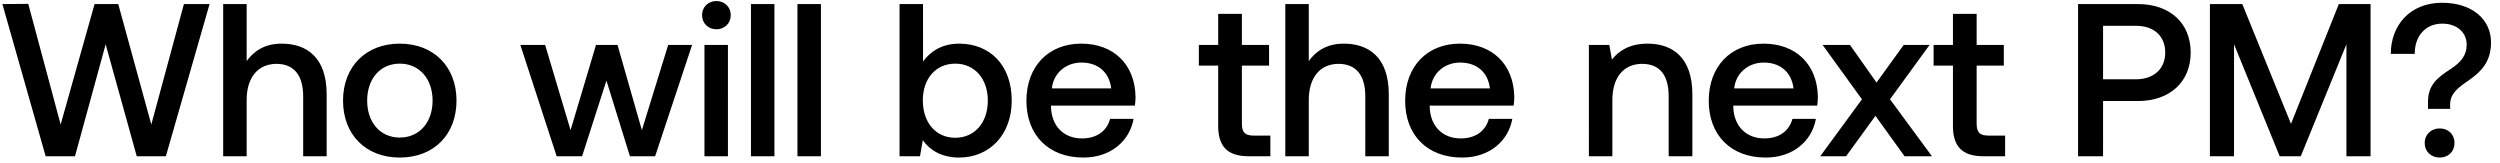 <svg width="184" height="12" viewBox="0 0 184 12" fill="none" xmlns="http://www.w3.org/2000/svg"><path d="M3.36 11.5h2.16l2.256-8.24 2.288 8.24h2.144L15.424.3h-1.888l-2.4 8.864L8.704.3H6.96L4.464 9.164 2.08.284.176.3 3.36 11.5zm17.37-8.288c-1.28 0-2.064.576-2.576 1.28V.3h-1.728v11.2h1.728V7.356c0-1.648.832-2.656 2.192-2.656 1.28 0 1.968.832 1.968 2.384V11.5h1.728V6.94c0-2.736-1.488-3.728-3.312-3.728zm8.693 8.384c2.496 0 4.176-1.68 4.176-4.192 0-2.496-1.68-4.192-4.176-4.192-2.496 0-4.176 1.696-4.176 4.192 0 2.512 1.68 4.192 4.176 4.192zm0-1.472c-1.456 0-2.4-1.136-2.4-2.72 0-1.584.944-2.72 2.4-2.72s2.416 1.136 2.416 2.72c0 1.584-.96 2.72-2.416 2.72zM40.97 11.5h1.872l1.792-5.568 1.728 5.568h1.856l2.72-8.192h-1.76L47.242 9.58 45.45 3.308h-1.584L41.994 9.58l-1.872-6.272h-1.824L40.97 11.5zm11.758-9.344c.592 0 1.056-.432 1.056-1.04 0-.608-.464-1.04-1.056-1.04-.592 0-1.056.432-1.056 1.04 0 .608.464 1.04 1.056 1.04zm-.88 9.344h1.728V3.308h-1.728V11.5zm3.422 0h1.728V.3H55.27v11.2zm3.422 0h1.728V.3h-1.728v11.2zm11.9-8.288c-1.265 0-2.113.576-2.657 1.312V.3h-1.728v11.2h1.504l.208-1.184c.512.736 1.392 1.28 2.672 1.28 2.24 0 3.872-1.68 3.872-4.192 0-2.64-1.632-4.192-3.872-4.192zm-.289 6.928c-1.44 0-2.384-1.136-2.384-2.752 0-1.584.944-2.704 2.384-2.704s2.4 1.12 2.4 2.72c0 1.616-.96 2.736-2.4 2.736zm9.433 1.456c2.032 0 3.408-1.232 3.696-2.848h-1.728c-.24.912-1.008 1.44-2.064 1.44-1.36 0-2.24-.912-2.288-2.304v-.112h6.176c.032-.224.048-.448.048-.656-.048-2.4-1.632-3.904-4-3.904-2.416 0-4.032 1.68-4.032 4.208 0 2.512 1.616 4.176 4.192 4.176zm-2.32-5.088c.128-1.168 1.072-1.904 2.176-1.904 1.2 0 2.048.688 2.192 1.904h-4.368zm12.243 2.768c0 1.488.672 2.224 2.24 2.224h1.6V9.98h-1.216c-.656 0-.88-.24-.88-.88V4.828h2v-1.52h-2V1.02h-1.744v2.288h-1.424v1.52h1.424v4.448zm9.243-6.064c-1.28 0-2.064.576-2.576 1.28V.3h-1.728v11.2h1.728V7.356c0-1.648.832-2.656 2.192-2.656 1.28 0 1.968.832 1.968 2.384V11.5h1.728V6.94c0-2.736-1.488-3.728-3.312-3.728zm8.709 8.384c2.032 0 3.408-1.232 3.696-2.848h-1.728c-.24.912-1.008 1.44-2.064 1.44-1.36 0-2.24-.912-2.288-2.304v-.112h6.176c.032-.224.048-.448.048-.656-.048-2.4-1.632-3.904-4-3.904-2.416 0-4.032 1.68-4.032 4.208 0 2.512 1.616 4.176 4.192 4.176zm-2.32-5.088c.128-1.168 1.072-1.904 2.176-1.904 1.2 0 2.048.688 2.192 1.904h-4.368zm15.971-3.296c-1.328 0-2.112.528-2.624 1.168l-.192-1.072h-1.504V11.5h1.728V7.372c0-1.664.816-2.672 2.192-2.672 1.296 0 1.952.832 1.952 2.384V11.5h1.744V6.94c0-2.736-1.488-3.728-3.296-3.728zm8.693 8.384c2.032 0 3.408-1.232 3.696-2.848h-1.728c-.24.912-1.008 1.44-2.064 1.44-1.36 0-2.24-.912-2.288-2.304v-.112h6.176c.032-.224.048-.448.048-.656-.048-2.4-1.632-3.904-4-3.904-2.416 0-4.032 1.68-4.032 4.208 0 2.512 1.616 4.176 4.192 4.176zm-2.32-5.088c.128-1.168 1.072-1.904 2.176-1.904 1.2 0 2.048.688 2.192 1.904h-4.368zm6.334 4.992h1.904l2.16-2.976 2.144 2.976h2.016l-3.088-4.192 2.912-4h-1.904l-2 2.768-1.952-2.768h-2.016l2.896 4-3.072 4.192zm9.768-2.224c0 1.488.672 2.224 2.24 2.224h1.6V9.98h-1.216c-.656 0-.88-.24-.88-.88V4.828h2v-1.52h-2V1.02h-1.744v2.288h-1.424v1.52h1.424v4.448zm9.209 2.224h1.84V7.436h2.576c2.336 0 3.872-1.408 3.872-3.568 0-2.176-1.536-3.568-3.872-3.568h-4.416v11.2zm4.272-9.6c1.312 0 2.144.752 2.144 1.968 0 1.2-.848 1.968-2.16 1.968h-2.416V1.9h2.432zm5.431 9.6h1.776V3.26l3.36 8.24h1.552l3.36-8.24v8.24h1.776V.3h-2.336l-3.52 8.816L165.033.3h-2.384v11.2zm15.075-7.536c0-1.328.8-2.224 2.032-2.224 1.072 0 1.792.64 1.792 1.552 0 .768-.416 1.28-1.136 1.76-.96.624-1.712 1.152-1.712 2.448v.512h1.632v-.32c0-.8.544-1.216 1.408-1.808.832-.592 1.6-1.296 1.6-2.768 0-1.68-1.376-2.912-3.6-2.912-2.384 0-3.776 1.68-3.776 3.76h1.76zm.736 6.56c0 .64.48 1.072 1.104 1.072.624 0 1.088-.432 1.088-1.072 0-.64-.464-1.072-1.088-1.072-.624 0-1.104.432-1.104 1.072z" fill="#000"/></svg>
